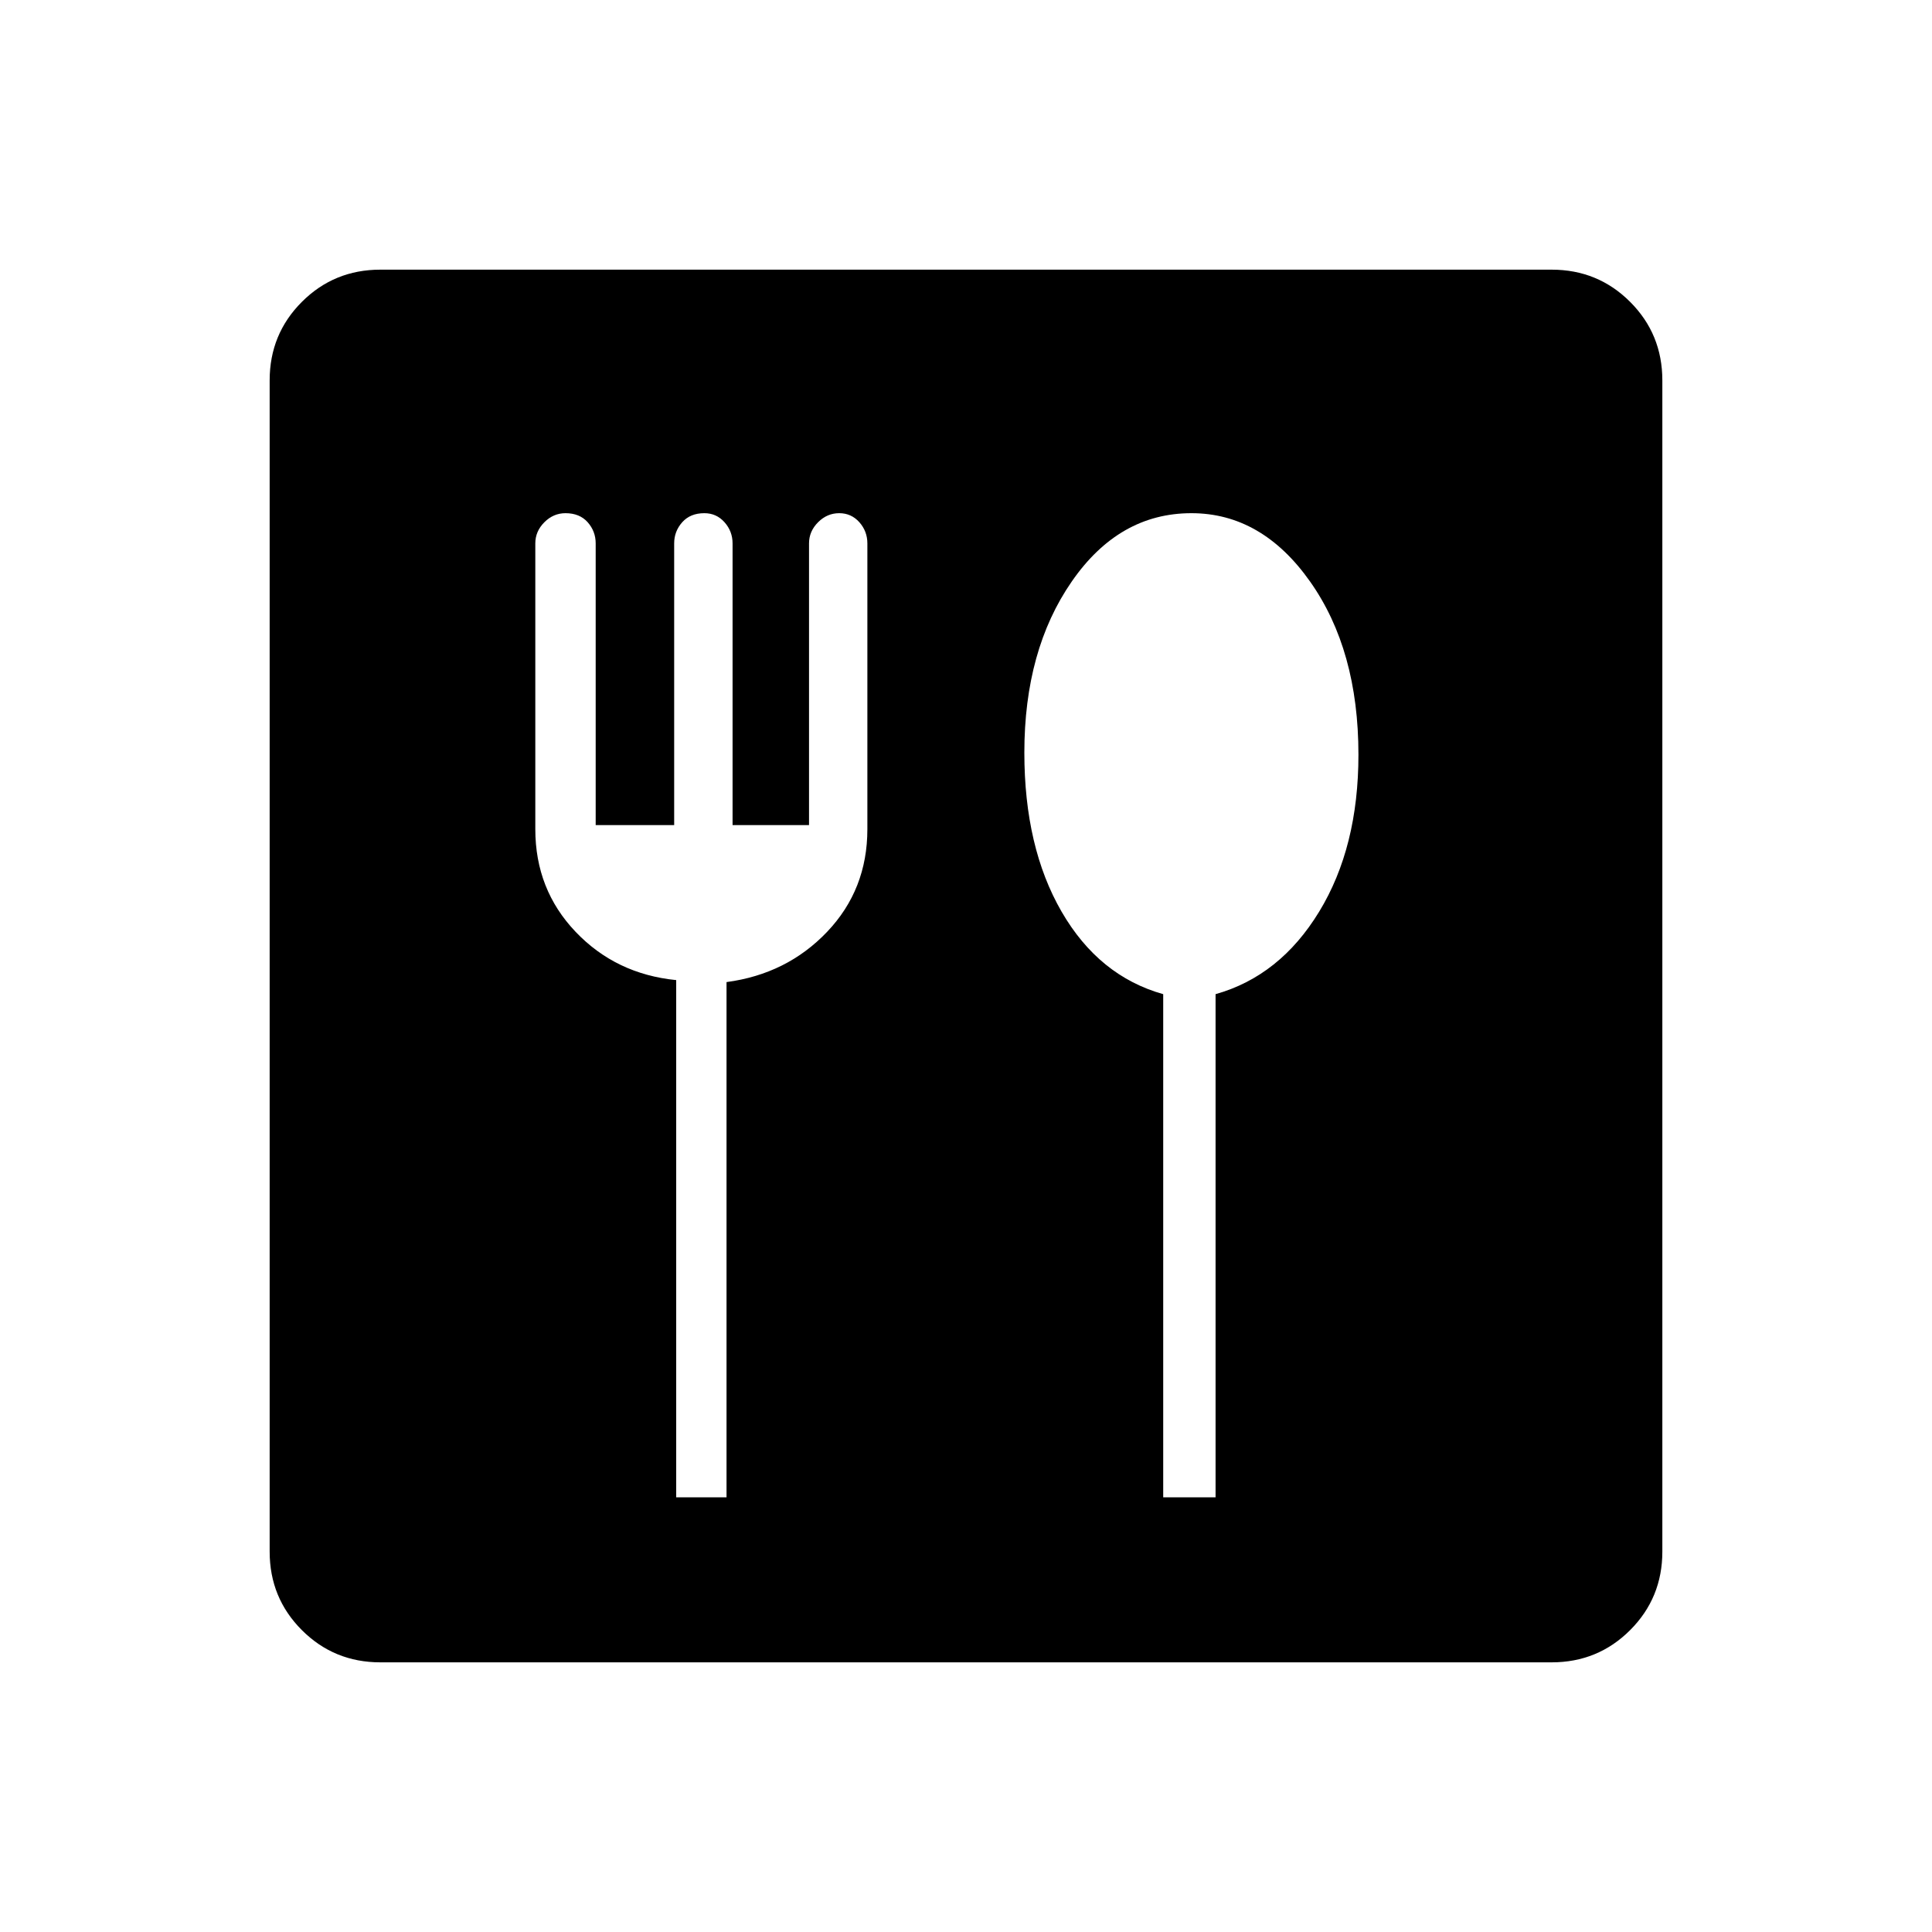 <svg xmlns="http://www.w3.org/2000/svg" height="40" width="40"><path d="M14 31h1.042V20.333q1.25-.166 2.083-1.041.833-.875.833-2.125V11.25q0-.25-.166-.438-.167-.187-.417-.187-.25 0-.437.187-.188.188-.188.438v5.833h-1.583V11.25q0-.25-.167-.438-.167-.187-.417-.187-.291 0-.458.187-.167.188-.167.438v5.833h-1.625V11.25q0-.25-.166-.438-.167-.187-.459-.187-.25 0-.437.187-.188.188-.188.438v5.917q0 1.25.834 2.125.833.875 2.083 1Zm10.083 0h1.084V20.583q1.333-.375 2.145-1.708.813-1.333.813-3.25 0-2.167-1-3.583-1-1.417-2.458-1.417-1.5 0-2.479 1.417-.98 1.416-.98 3.541 0 1.959.771 3.292.771 1.333 2.104 1.708ZM7.875 34.417q-.958 0-1.625-.667t-.667-1.625V7.875q0-.958.667-1.625t1.625-.667h24.25q.958 0 1.625.667t.667 1.625v24.25q0 .958-.667 1.625t-1.625.667Z"/></svg>